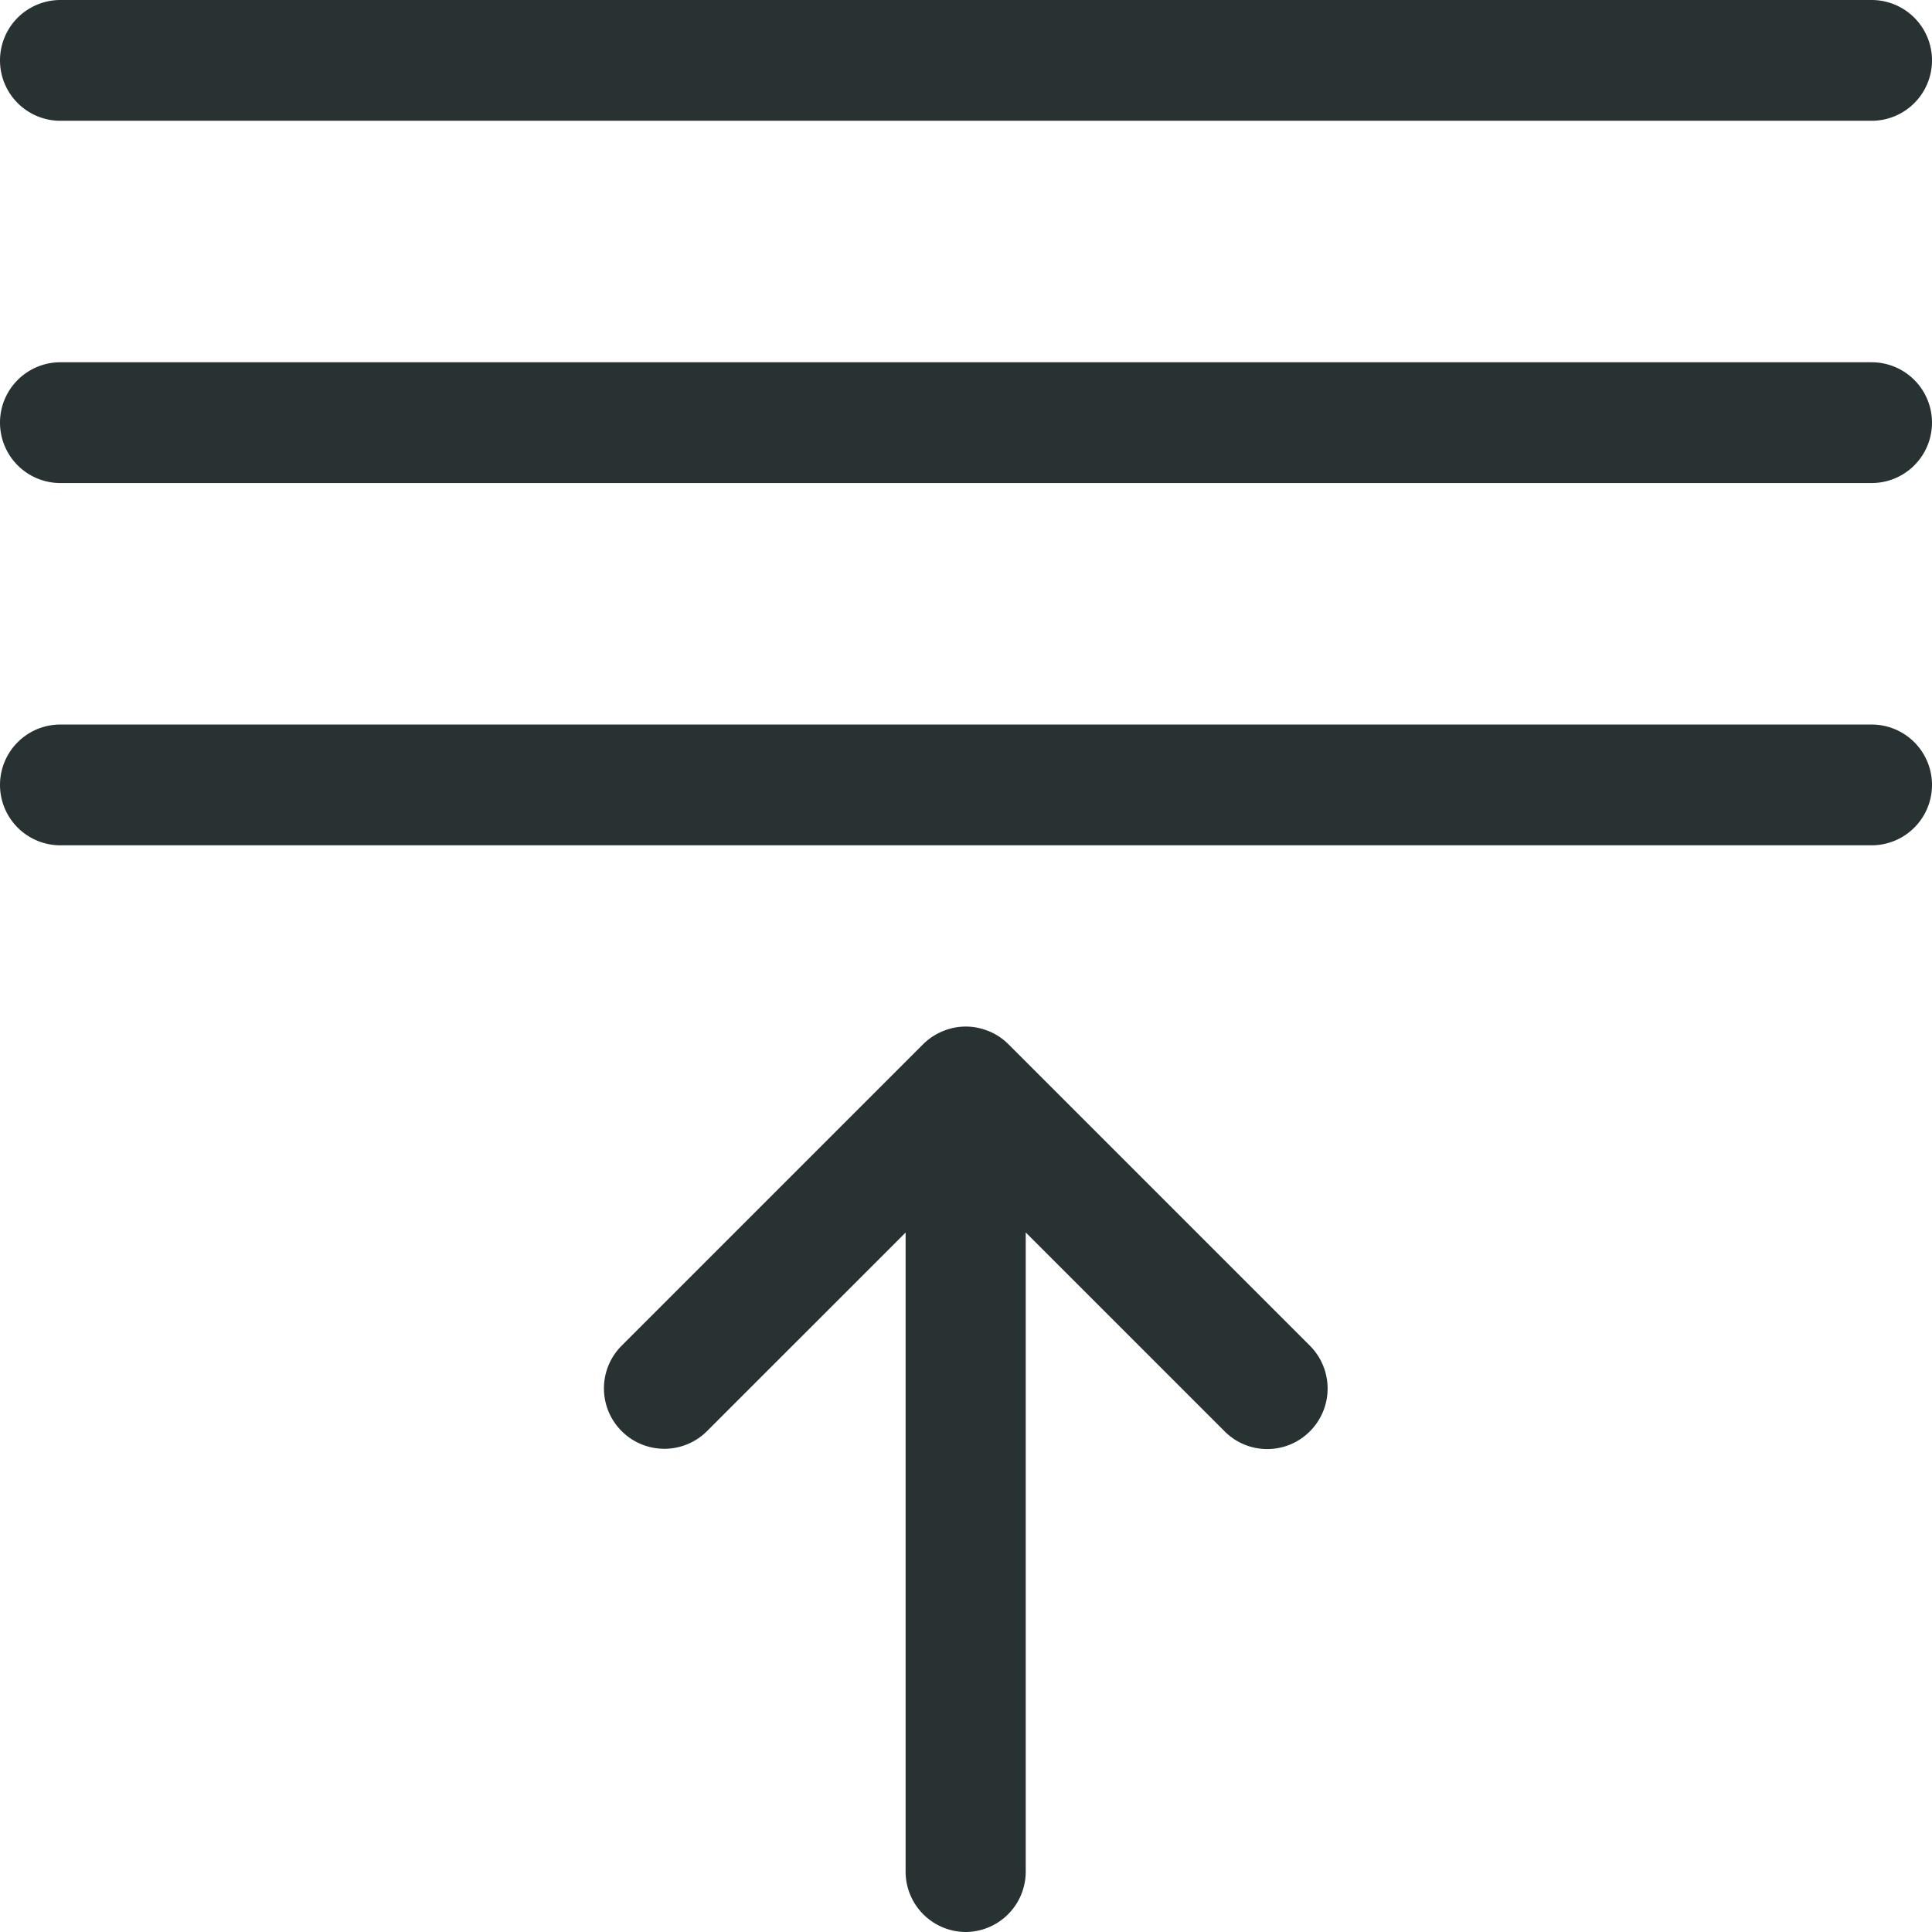 <svg id="upload-menu2" xmlns="http://www.w3.org/2000/svg" width="20.506" height="20.506" viewBox="0 0 20.506 20.506">
  <path id="Pfad_86" data-name="Pfad 86" d="M11.345,22.362a.641.641,0,0,1-.641-.641V14.938l-2.11,2.11a.641.641,0,0,1-.906-.907l3.2-3.2a.652.652,0,0,1,.21-.14l.023-.009a.63.63,0,0,1,.443,0l.019.007a.626.626,0,0,1,.213.141l3.2,3.2a.643.643,0,0,1,0,.907.638.638,0,0,1-.907,0l-2.11-2.11V21.72A.641.641,0,0,1,11.345,22.362Z" transform="translate(-1.092 -1.856)" fill="#293233"/>
  <path id="Pfad_87" data-name="Pfad 87" d="M.641,1.282A.641.641,0,1,1,.641,0H19.865a.641.641,0,1,1,0,1.282Z" fill="#293233"/>
  <path id="Pfad_88" data-name="Pfad 88" d="M.641,5.782a.641.641,0,1,1,0-1.282H19.865a.641.641,0,1,1,0,1.282Z" transform="translate(0 -0.655)" fill="#293233"/>
  <path id="Pfad_89" data-name="Pfad 89" d="M.641,10.282A.641.641,0,1,1,.641,9H19.865a.641.641,0,1,1,0,1.282Z" transform="translate(0 -1.31)" fill="#293233"/>
</svg>
